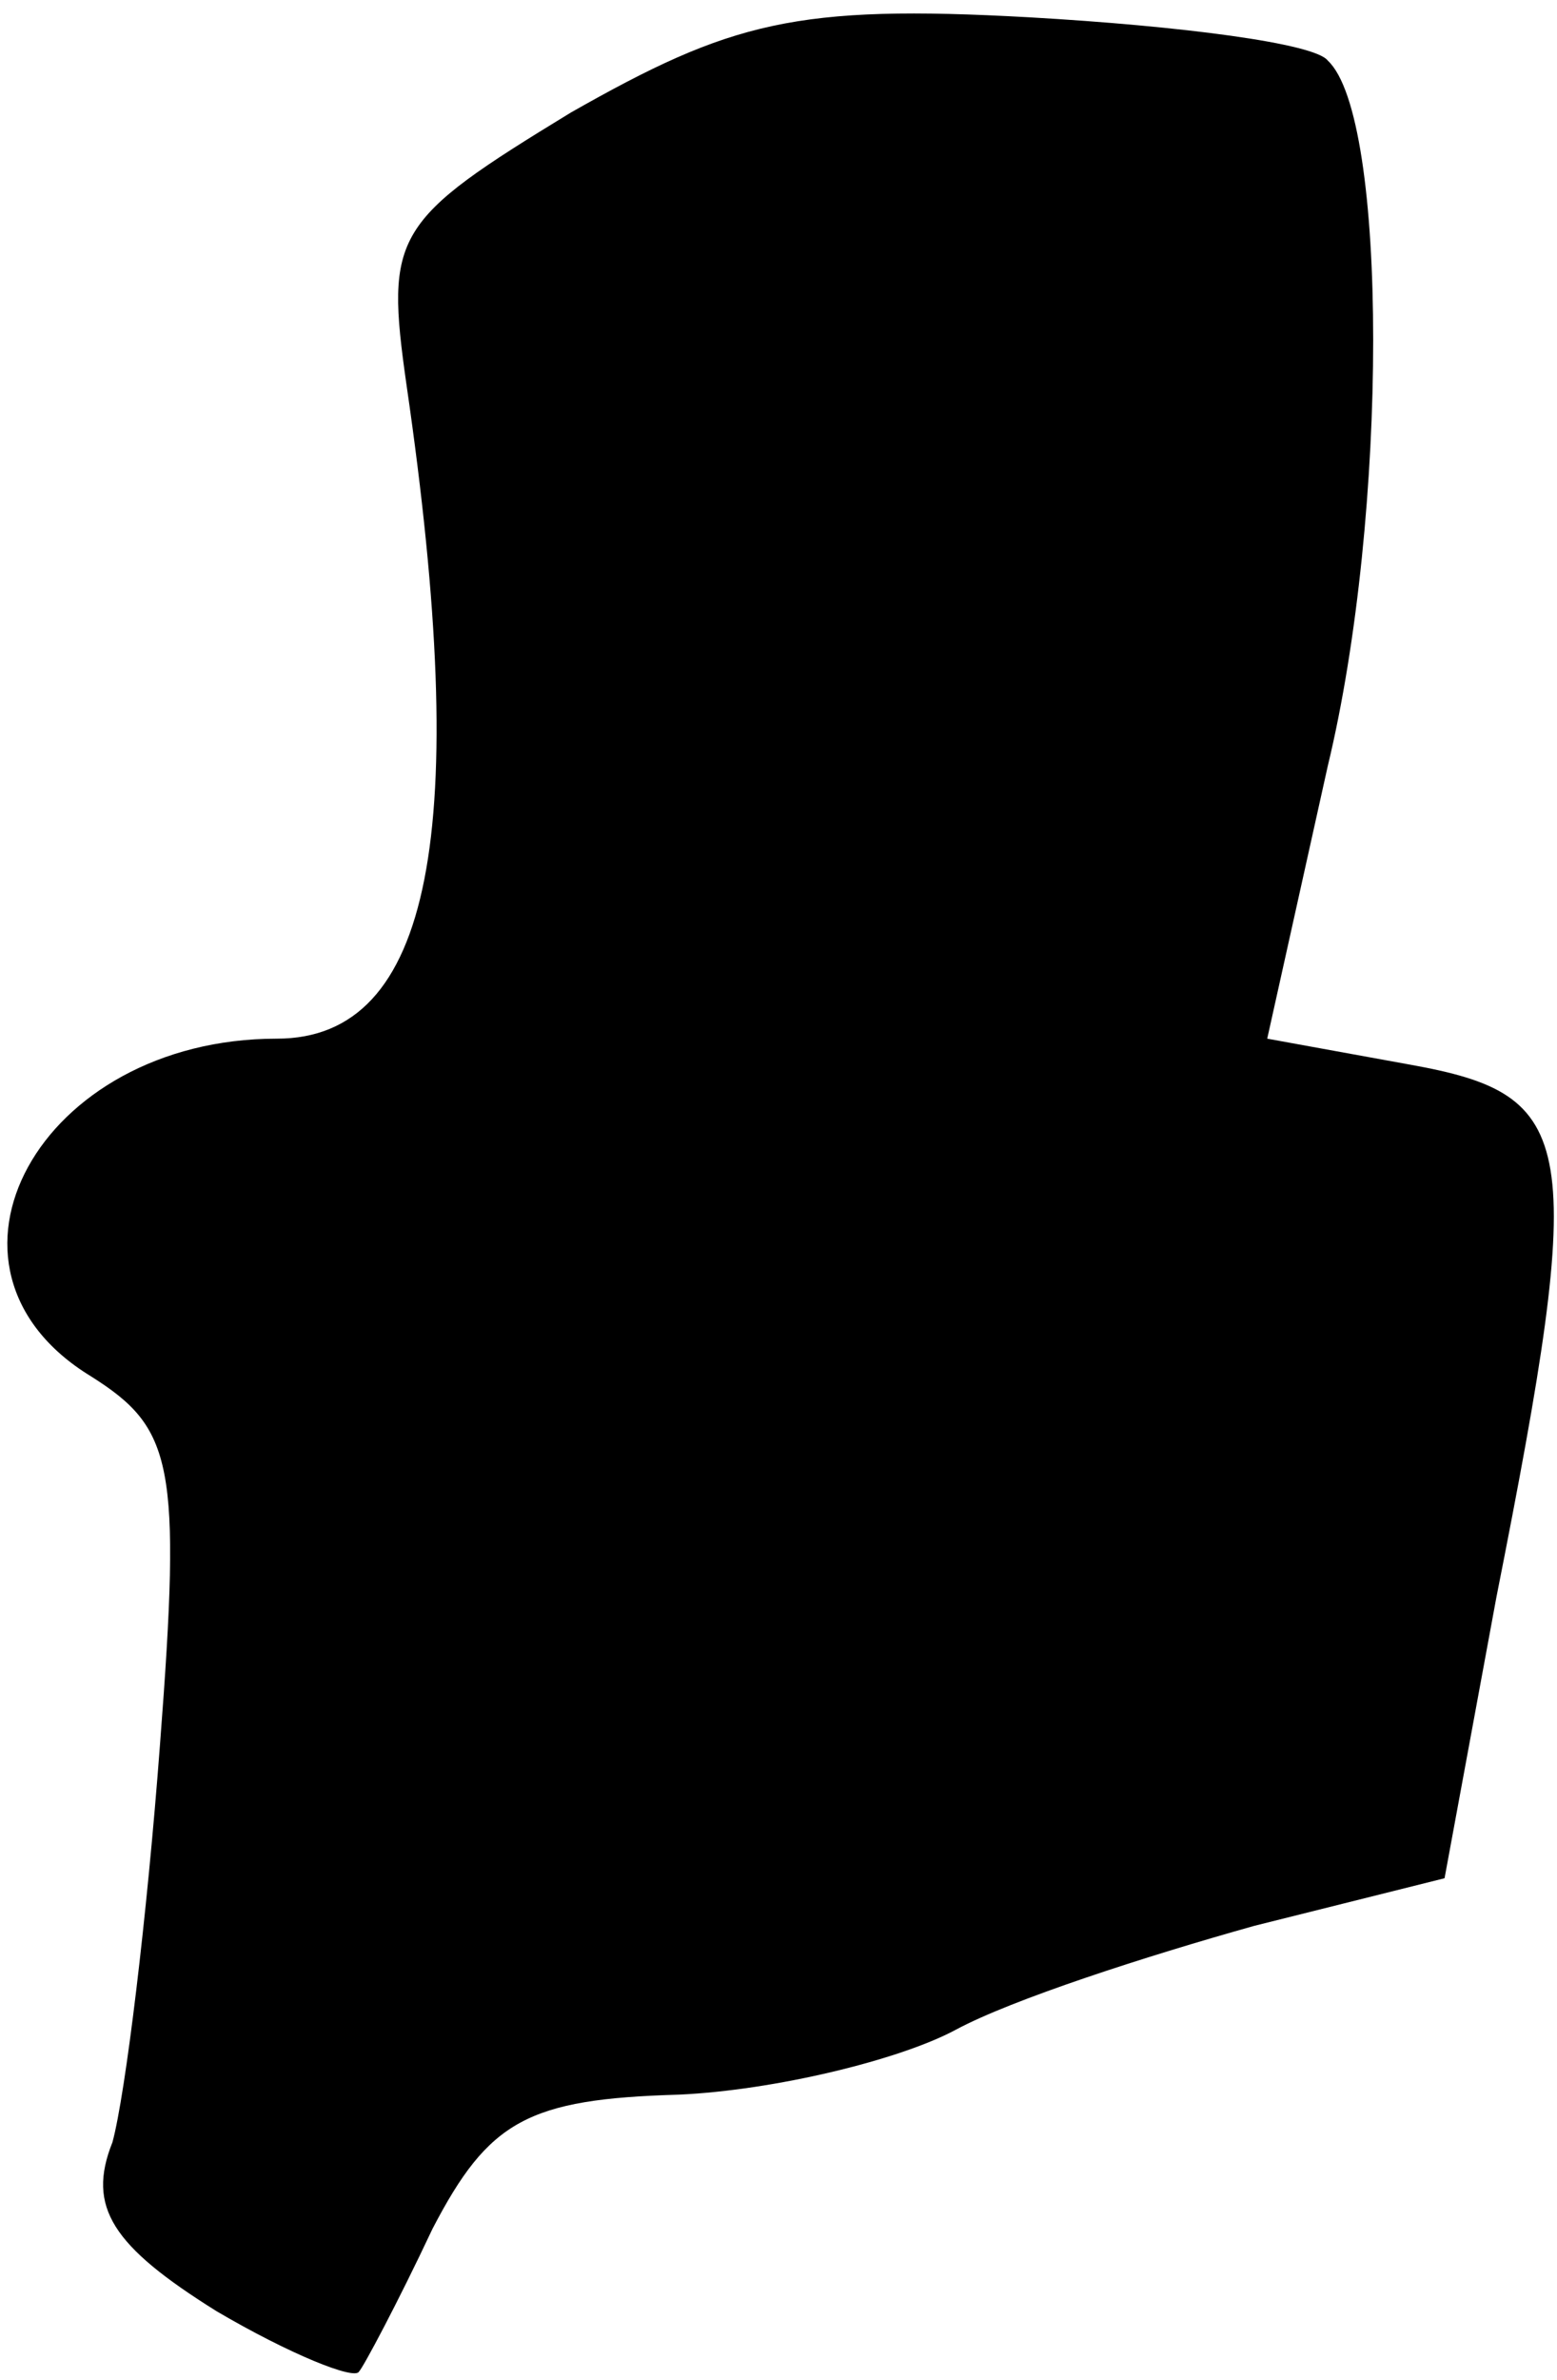 <?xml version="1.0" standalone="no"?>
<!DOCTYPE svg PUBLIC "-//W3C//DTD SVG 20010904//EN"
 "http://www.w3.org/TR/2001/REC-SVG-20010904/DTD/svg10.dtd">
<svg version="1.0" xmlns="http://www.w3.org/2000/svg"
 width="36pt" height="55pt" viewBox="0 0 36 55"
 preserveAspectRatio="xMidYMid meet">
<g transform="translate(0,55) scale(0.1,-0.1)"
fill="#000000" stroke="none">
<path fill="#000000" stroke="none" d="M132 524 c-41 -25 -43 -28 -38 -63 15
-103 6 -151 -30 -151 -55 0 -84 -53 -43 -78 19 -12 21 -20 16 -85 -3 -40 -8
-81 -11 -92 -6 -15 0 -24 24 -39 17 -10 32 -16 33 -14 1 1 9 16 17 33 13 25
22 30 57 31 22 1 51 8 64 15 13 7 44 17 69 24 l44 11 12 65 c21 106 19 116
-20 123 l-33 6 14 63 c14 58 14 150 0 163 -3 4 -34 8 -69 10 -54 3 -69 -1
-106 -22z"/>
</g>
</svg>
